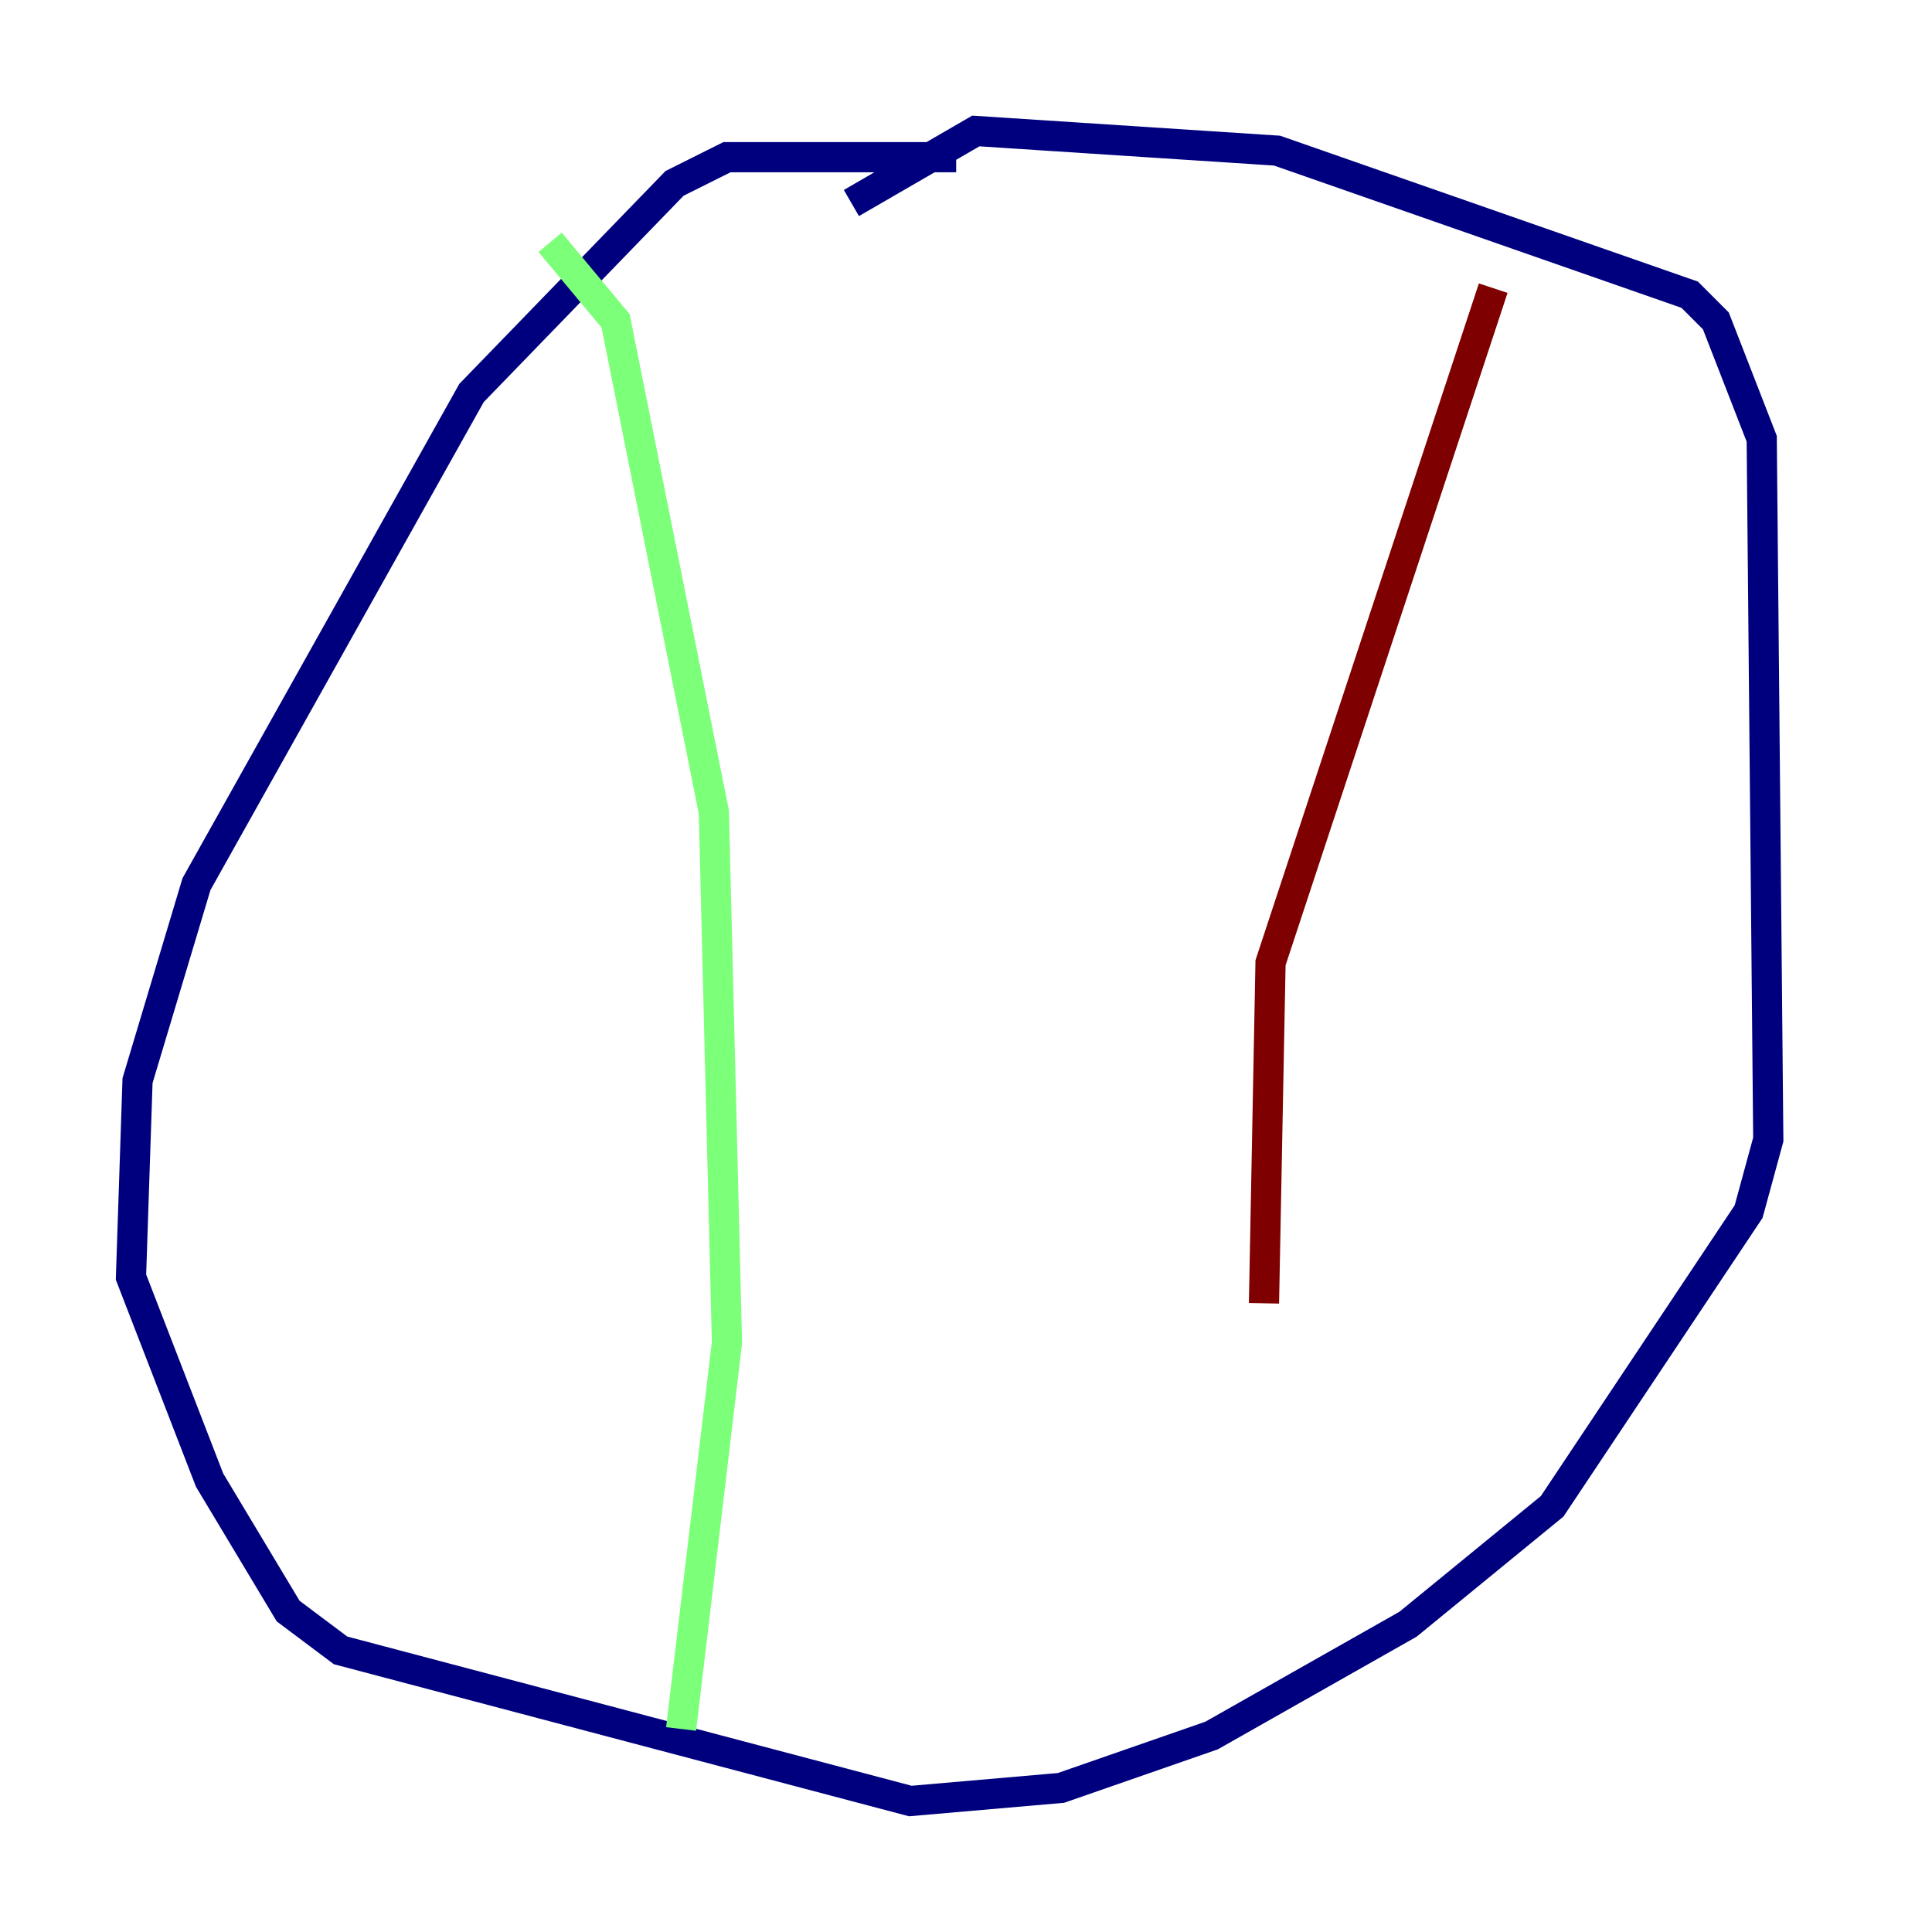 <?xml version="1.0" encoding="utf-8" ?>
<svg baseProfile="tiny" height="128" version="1.2" viewBox="0,0,128,128" width="128" xmlns="http://www.w3.org/2000/svg" xmlns:ev="http://www.w3.org/2001/xml-events" xmlns:xlink="http://www.w3.org/1999/xlink"><defs /><polyline fill="none" points="63.349,10.414 48.163,10.414 44.691,12.149 31.241,26.034 13.017,58.576 9.112,71.593 8.678,84.61 13.885,98.061 19.091,106.739 22.563,109.342 60.312,119.322 70.291,118.454 80.271,114.983 93.288,107.607 102.834,99.797 115.851,80.271 117.153,75.498 116.719,29.071 113.681,21.261 111.946,19.525 84.61,9.98 64.651,8.678 56.407,13.451" stroke="#00007f" stroke-width="2" /><polyline fill="none" points="36.447,16.054 40.786,21.261 47.295,53.803 48.163,88.949 45.125,114.549" stroke="#7cff79" stroke-width="2" /><polyline fill="none" points="98.929,19.091 84.176,63.783 83.742,86.346" stroke="#7f0000" stroke-width="2" /></svg>